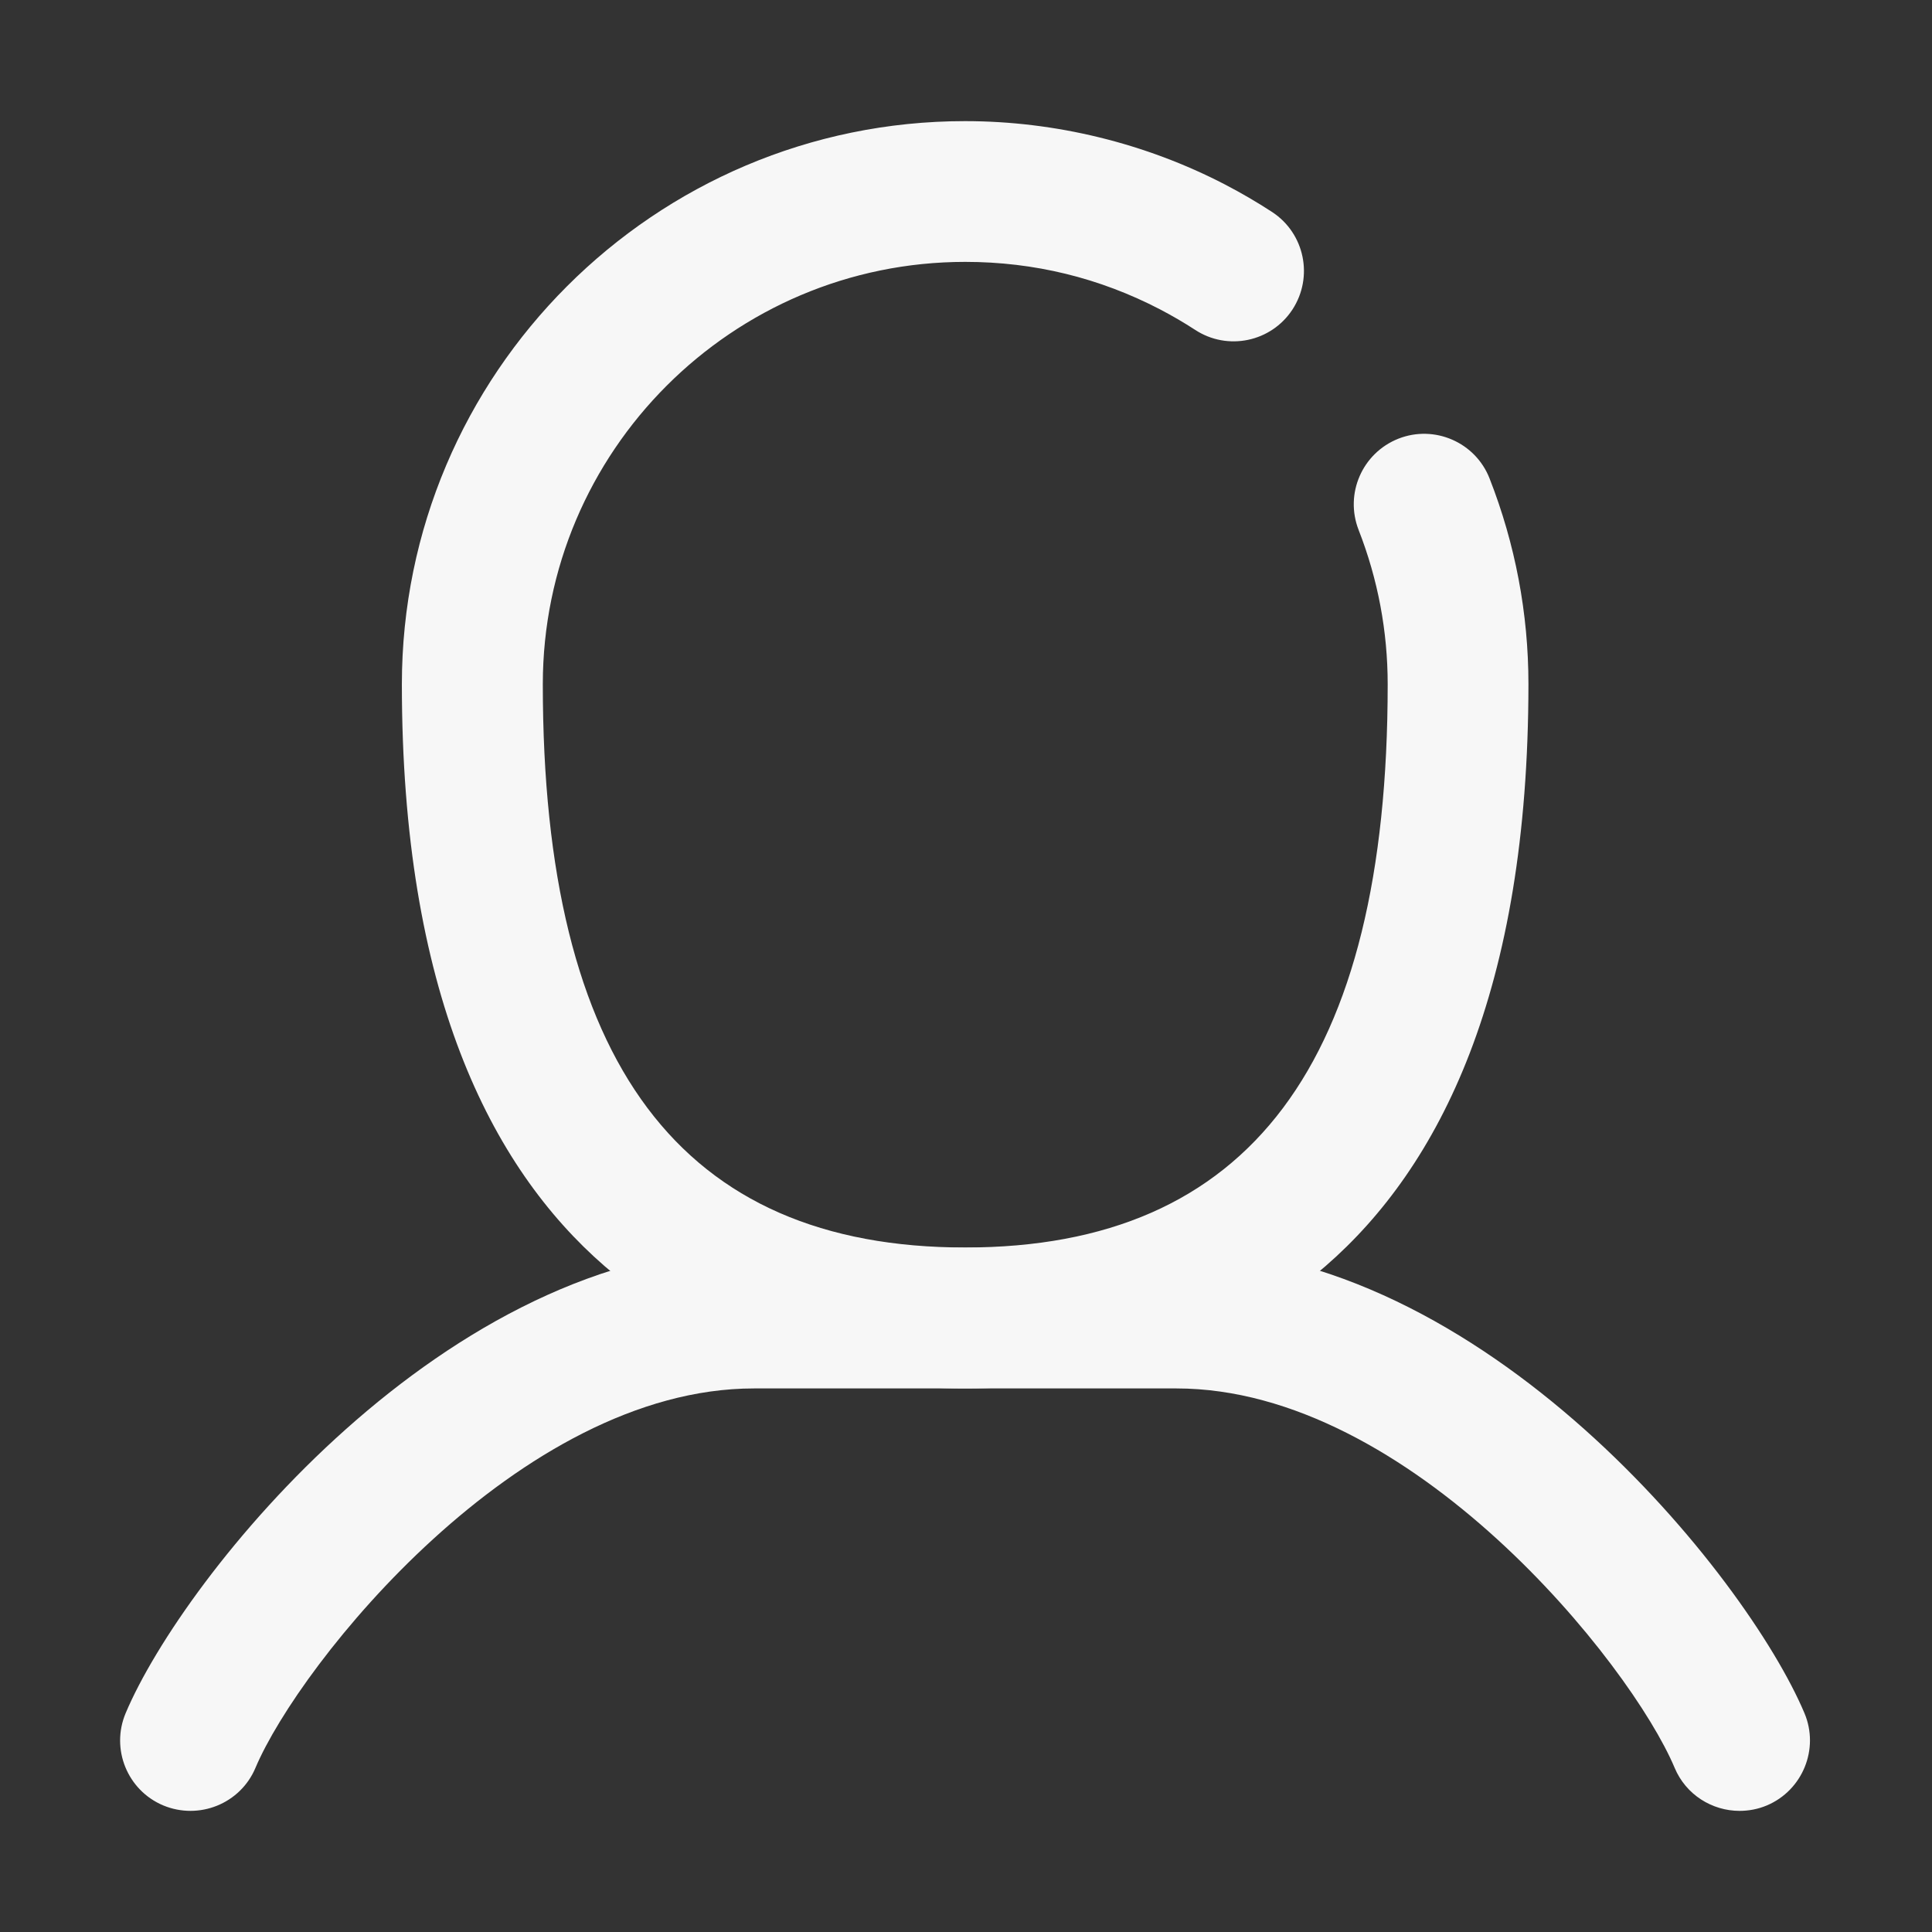 <?xml version="1.0" standalone="no"?><!DOCTYPE svg PUBLIC "-//W3C//DTD SVG 1.1//EN" "http://www.w3.org/Graphics/SVG/1.1/DTD/svg11.dtd"><svg t="1605792899494" class="icon" viewBox="0 0 1024 1024" version="1.1" xmlns="http://www.w3.org/2000/svg" p-id="10197" xmlns:xlink="http://www.w3.org/1999/xlink" width="200" height="200"><rect x="0" y="0" width="1024" height="1024" fill="#333333" stroke="none"/><defs><style type="text/css"></style></defs><path d="M511.5 735.9C400 735.9 213 687.4 213 362.7c0-164.6 133.9-298.5 298.5-298.5 47.9 0 95.6 11.7 137.8 33.6 8.6 4.5 16.9 9.3 25 14.6 17.2 11.3 22 34.4 10.7 51.7-11.3 17.2-34.4 22-51.6 10.7-6-3.9-12.2-7.5-18.5-10.8-32.1-16.7-66.8-25.2-103.3-25.2-123.5 0-223.9 100.4-223.9 223.9 0 200.9 73.3 298.5 223.9 298.5s223.9-97.7 223.9-298.5c0-28.2-5.2-55.7-15.4-81.8-7.5-19.2 1.9-40.8 21.1-48.4 19.1-7.5 40.8 1.9 48.3 21.1 13.6 34.7 20.6 71.5 20.6 109C810 687.4 623 735.9 511.5 735.9" fill="#f7f7f7" p-id="10198"></path><path d="M922 959.8c-14.5 0-28.4-8.5-34.4-22.8-23.3-55.4-139.9-201.1-264.1-201.1H399.6c-124.3 0-240.8 145.7-264.2 201.1-8 19-29.9 27.8-48.9 19.9-19-8-27.9-29.9-19.9-48.9 30.6-72.6 169.9-246.7 333-246.7h223.9c163.1 0 302.3 174.1 332.9 246.7 8 19-1 40.9-19.9 48.9-4.7 2-9.7 2.9-14.5 2.9" fill="#f7f7f7" p-id="10199"></path></svg>